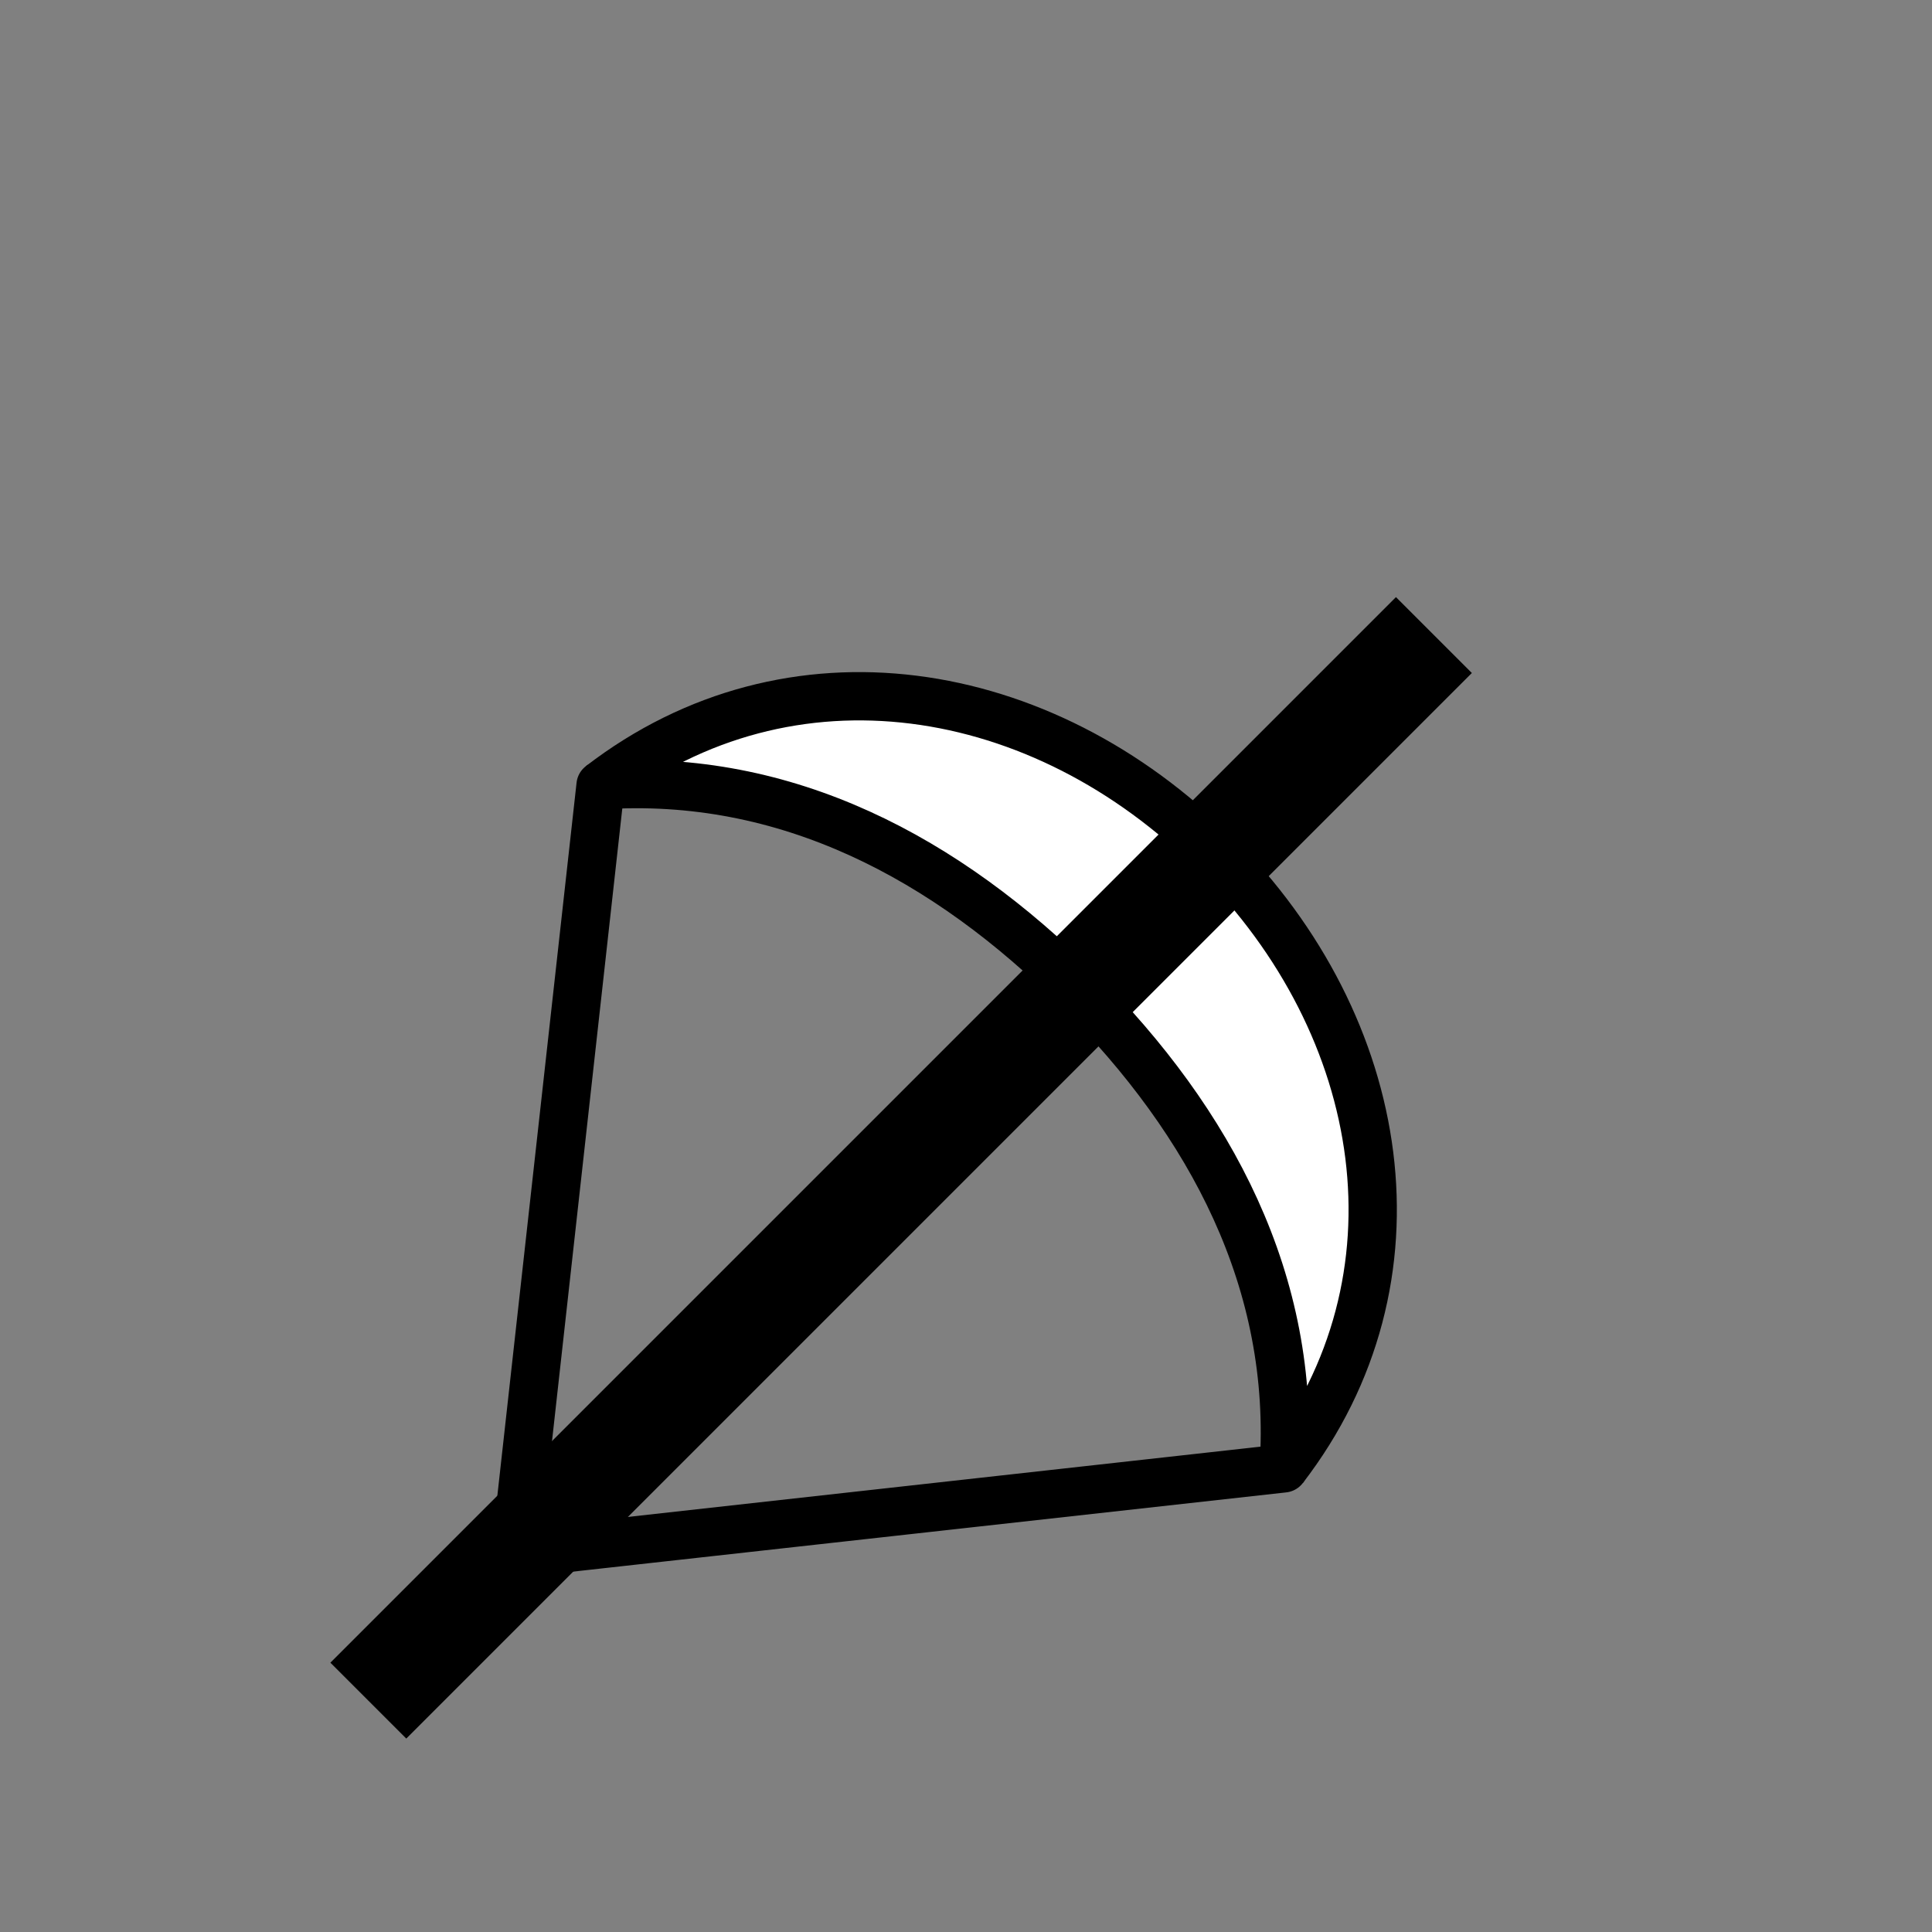 <?xml version="1.0" encoding="UTF-8" standalone="no"?>
<!--?xml version="1.0" encoding="UTF-8" standalone="no"?-->

<!-- Created with Inkscape (http://www.inkscape.org/) -->

<svg
   xmlns:dc="http://purl.org/dc/elements/1.1/"
   xmlns:cc="http://creativecommons.org/ns#"
   xmlns:rdf="http://www.w3.org/1999/02/22-rdf-syntax-ns#"
   xmlns:svg="http://www.w3.org/2000/svg"
   xmlns="http://www.w3.org/2000/svg"
   xmlns:sodipodi="http://sodipodi.sourceforge.net/DTD/sodipodi-0.dtd"
   xmlns:inkscape="http://www.inkscape.org/namespaces/inkscape"
   width="100%"
   height="100%"
   viewBox="0 0 90 90"
   id="svg2"
   version="1.1"
   inkscape:version="0.92.3 (2405546, 2018-03-11)"
   sodipodi:docname="heavy-crossbow.svg"
   class="heavy-crossbow"
   data-z="1200"
   data-slots="left-weapon+right-weapon"
   data-tags="left-hand+weapon+right-hand">
  <rect x="0" y="0" width="90" height="90" fill="#808080" stroke="none"/>
  <defs
     id="defs4" />
  <sodipodi:namedview
     id="base"
     pagecolor="#ffffff"
     bordercolor="#666666"
     borderopacity="1.0"
     inkscape:pageopacity="0.0"
     inkscape:pageshadow="2"
     inkscape:zoom="15.96481"
     inkscape:cx="41.922364"
     inkscape:cy="26.589255"
     inkscape:document-units="in"
     inkscape:current-layer="layer1"
     showgrid="false"
     units="in"
     inkscape:window-width="3773"
     inkscape:window-height="2105"
     inkscape:window-x="67"
     inkscape:window-y="27"
     inkscape:window-maximized="1">
    <inkscape:grid
       type="xygrid"
       id="grid2994"
       empspacing="5"
       visible="true"
       enabled="true"
       snapvisiblegridlinesonly="true"
       units="in"
       spacingx="1.344"
       spacingy="1.344"
       originx="0"
       originy="0" />
  </sodipodi:namedview>
  <g
     inkscape:label="Body"
     inkscape:groupmode="layer"
     id="layer1"
     class="crossbeam"
     transform="translate(0,-962.36)"
     style="display:inline">
    <path
       sodipodi:nodetypes="cscsc"
       inkscape:connector-curvature="0"
       id="path5323-7"
       d="m 27.977,998.943 c 8.653,-0.588 16.113,3.385 22.274,9.546 6.161,6.161 10.134,13.621 9.546,22.274 6.794,-8.823 4.903,-20.553 -3.182,-28.638 -8.085,-8.085 -19.814,-9.976 -28.638,-3.182"
       style="fill:#ffffff;fill-opacity:1;stroke:#000000;stroke-width:2.25;stroke-linecap:butt;stroke-linejoin:bevel;stroke-miterlimit:4;stroke-opacity:1;stroke-dasharray:none;stroke-dashoffset:0" />
    <path
       style="fill:none;stroke:#000000;stroke-width:2.25;stroke-linecap:round;stroke-linejoin:miter;stroke-miterlimit:4;stroke-opacity:1;stroke-dasharray:none"
       d="m 27.977,998.943 -3.818,34.365"
       id="path3807"
       inkscape:connector-curvature="0" />
    <path
       style="fill:none;stroke:#000000;stroke-width:2.25;stroke-linecap:round;stroke-linejoin:miter;stroke-miterlimit:4;stroke-opacity:1;stroke-dasharray:none"
       d="m 25.431,1034.581 34.365,-3.818"
       id="path5333-1"
       inkscape:connector-curvature="0" />
    <path
       inkscape:connector-curvature="0"
       id="path5331-6-7"
       d="m 66.797,991.943 -49.639,49.639 z"
       style="fill:none;stroke:#000000;stroke-width:5;stroke-miterlimit:4;stroke-opacity:1;stroke-dasharray:none;display:inline;stroke-linecap:round"
       sodipodi:nodetypes="ccc" />
  </g>
</svg>
